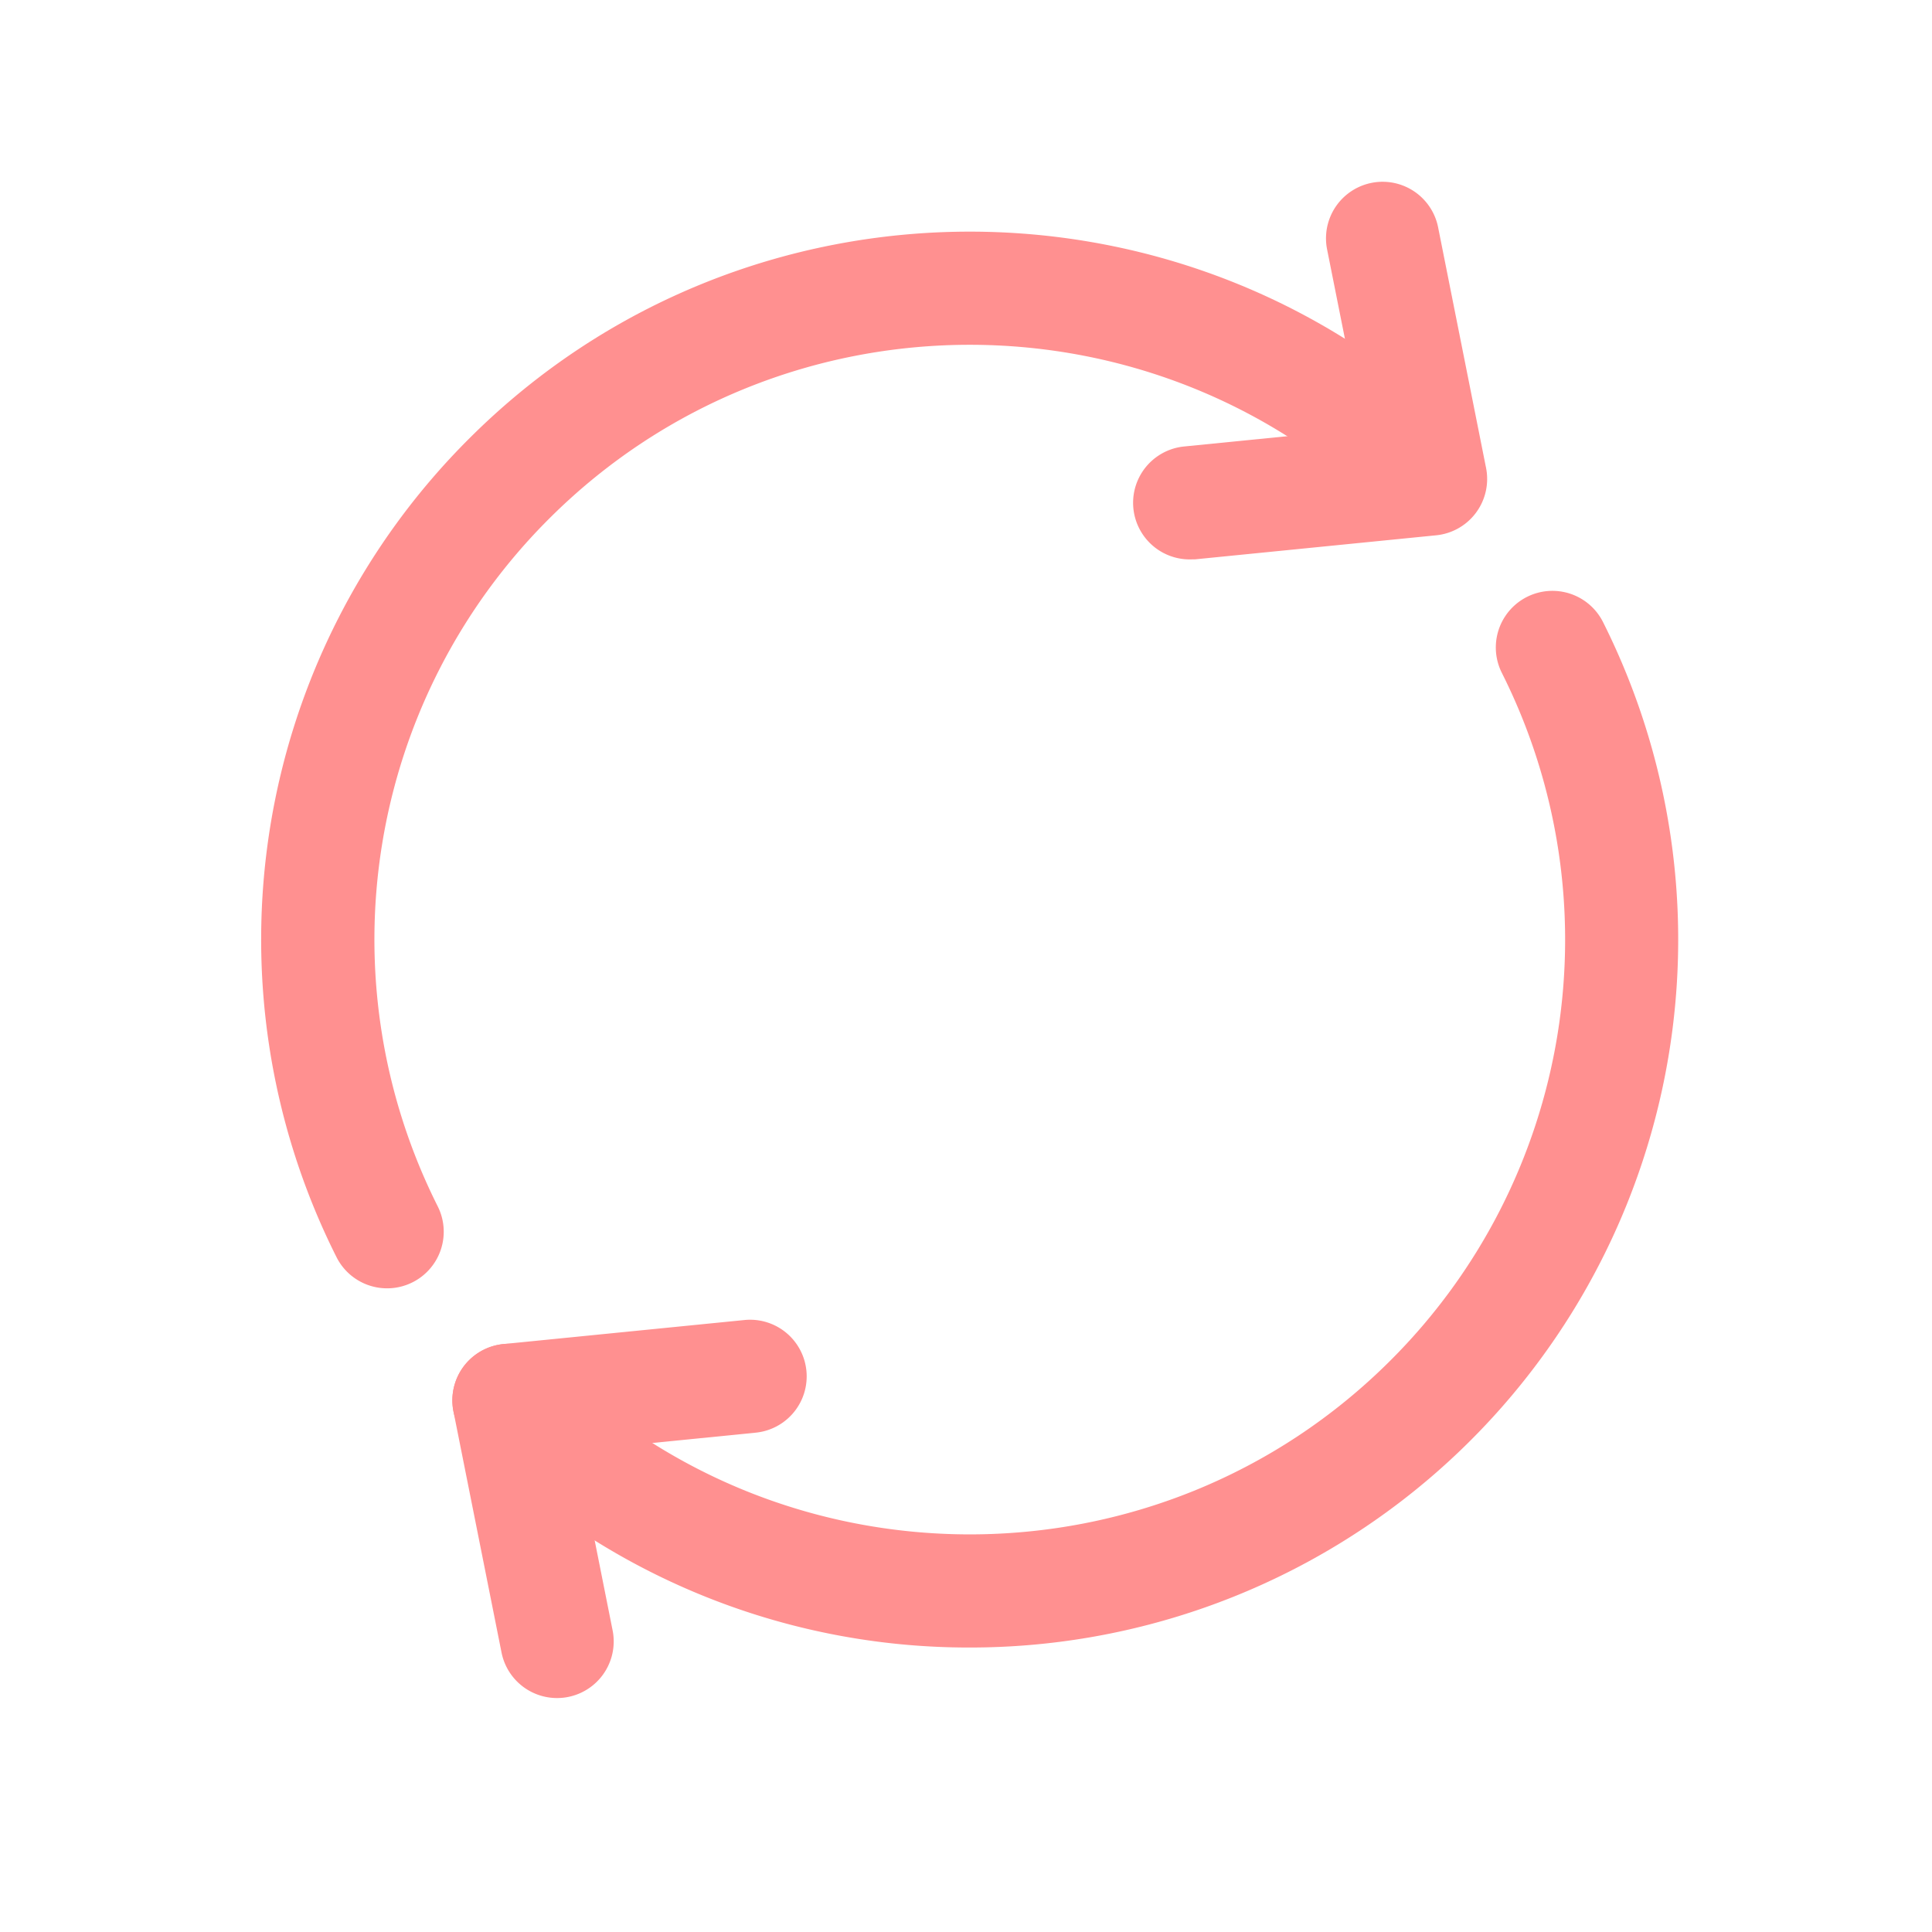 <svg width="512" height="512" xmlns="http://www.w3.org/2000/svg">
 <title/>

 <g>
  <title>background</title>
  <rect fill="none" id="canvas_background" height="402" width="582" y="-1" x="-1"/>
 </g>
 <g>
  <title>Layer 1</title>
  <path fill="#ff9090" id="svg_1" d="m102.59,341.42a15,15 0 0 1 -13.42,-8.28a187.41,187.41 0 0 1 35.11,-216.86c73.18,-73.19 192.26,-73.19 265.44,0a15,15 0 0 1 -21.21,21.21c-61.51,-61.49 -161.51,-61.49 -223.02,0a157.45,157.45 0 0 0 -29.49,182.2a15,15 0 0 1 -13.4,21.73l-0.01,0z"/>
  <path fill="#ff9090" id="svg_2" d="m257,436.61a187.1,187.1 0 0 1 -132.72,-54.88a15,15 0 1 1 21.21,-21.22c61.51,61.49 161.51,61.49 223.02,0a157.45,157.45 0 0 0 29.49,-182.2a15,15 0 0 1 26.82,-13.45a187.62,187.62 0 0 1 -167.82,271.75z"/>
  <path fill="#ff9090" id="svg_3" d="m315.21,148.25a15,15 0 0 1 -1.47,-29.92l47.43,-4.73l-9.51,-47.67a15,15 0 0 1 29.42,-5.86l12.74,63.93a15,15 0 0 1 -13.22,17.86l-63.88,6.37c-0.51,0 -1.01,0.02 -1.51,0.02z"/>
  <path fill="#ff9090" id="svg_4" d="m147.61,450a15,15 0 0 1 -14.7,-12.07l-12.74,-63.88a15,15 0 0 1 13.23,-17.86l63.88,-6.37a15,15 0 0 1 3,29.85l-47.43,4.73l9.5,47.67a15,15 0 0 1 -14.74,17.93z"/>
 </g>
</svg>